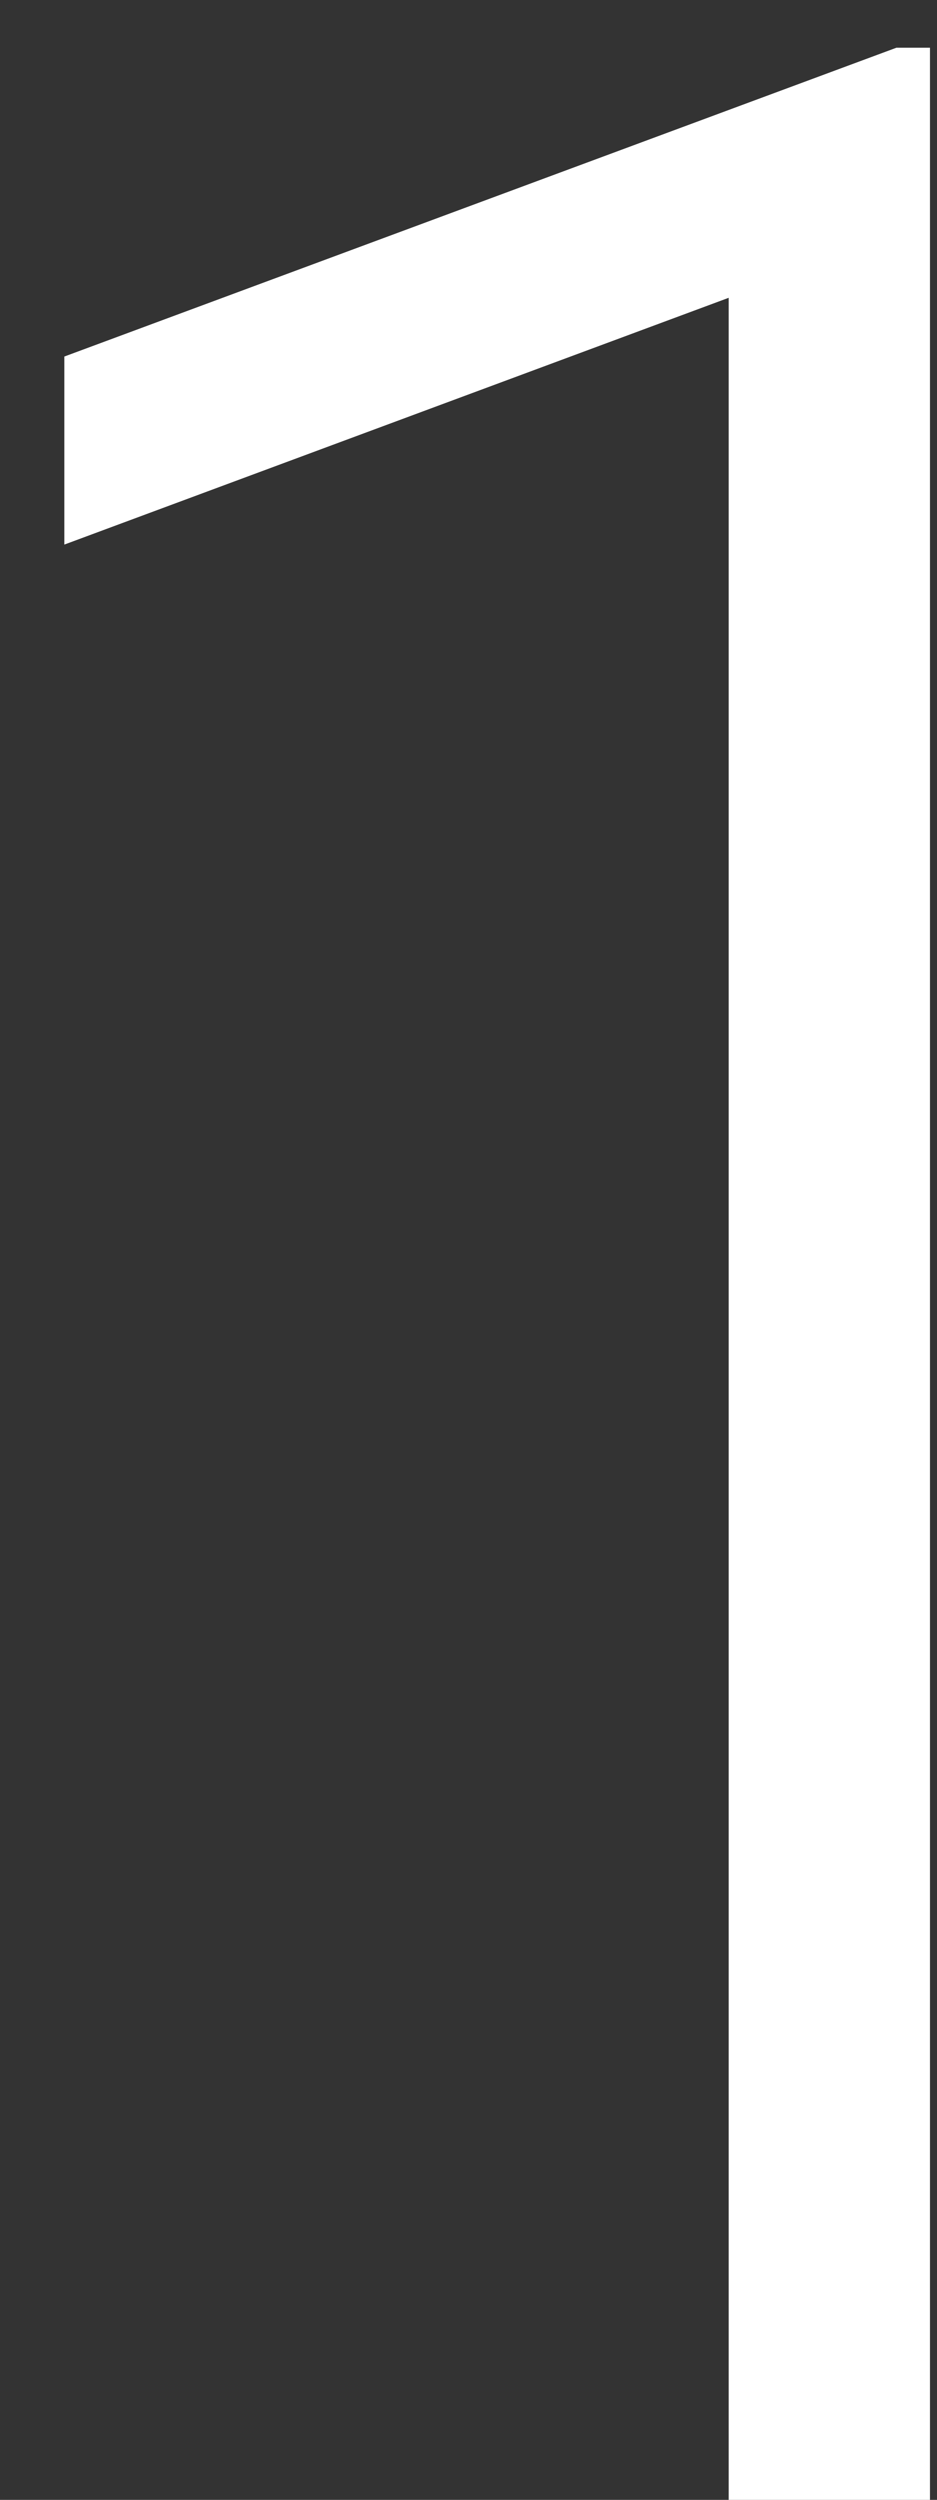 <?xml version="1.0" encoding="UTF-8" standalone="no"?>
<svg width="12px" height="32px" viewBox="0 0 12 32" version="1.1" xmlns="http://www.w3.org/2000/svg" xmlns:xlink="http://www.w3.org/1999/xlink">
    <rect x="0" y="0" width="12" height="32" fill="#333333" stroke="none"/>
    <!-- Generator: Sketch 39.1 (31720) - http://www.bohemiancoding.com/sketch -->
    <title>white 1</title>
    <desc>Created with Sketch.</desc>
    <defs></defs>
    <g id="CLASS" stroke="none" stroke-width="1" fill="none" fill-rule="evenodd">
        <g id="TABLE" transform="translate(-41, -98)" fill="#FFFFFF">
            <g id="TABLE---Classes" transform="translate(20, 20)">
                <g id="GRID" transform="translate(0, 55)">
                    <g id="00" transform="translate(13, 13)">
                        <polygon id="white-1" points="19.91 42 17.332 42 17.332 13.812 8.824 16.971 8.824 14.564 19.48 10.611 19.91 10.611"></polygon>
                    </g>
                </g>
            </g>
        </g>
    </g>
</svg>